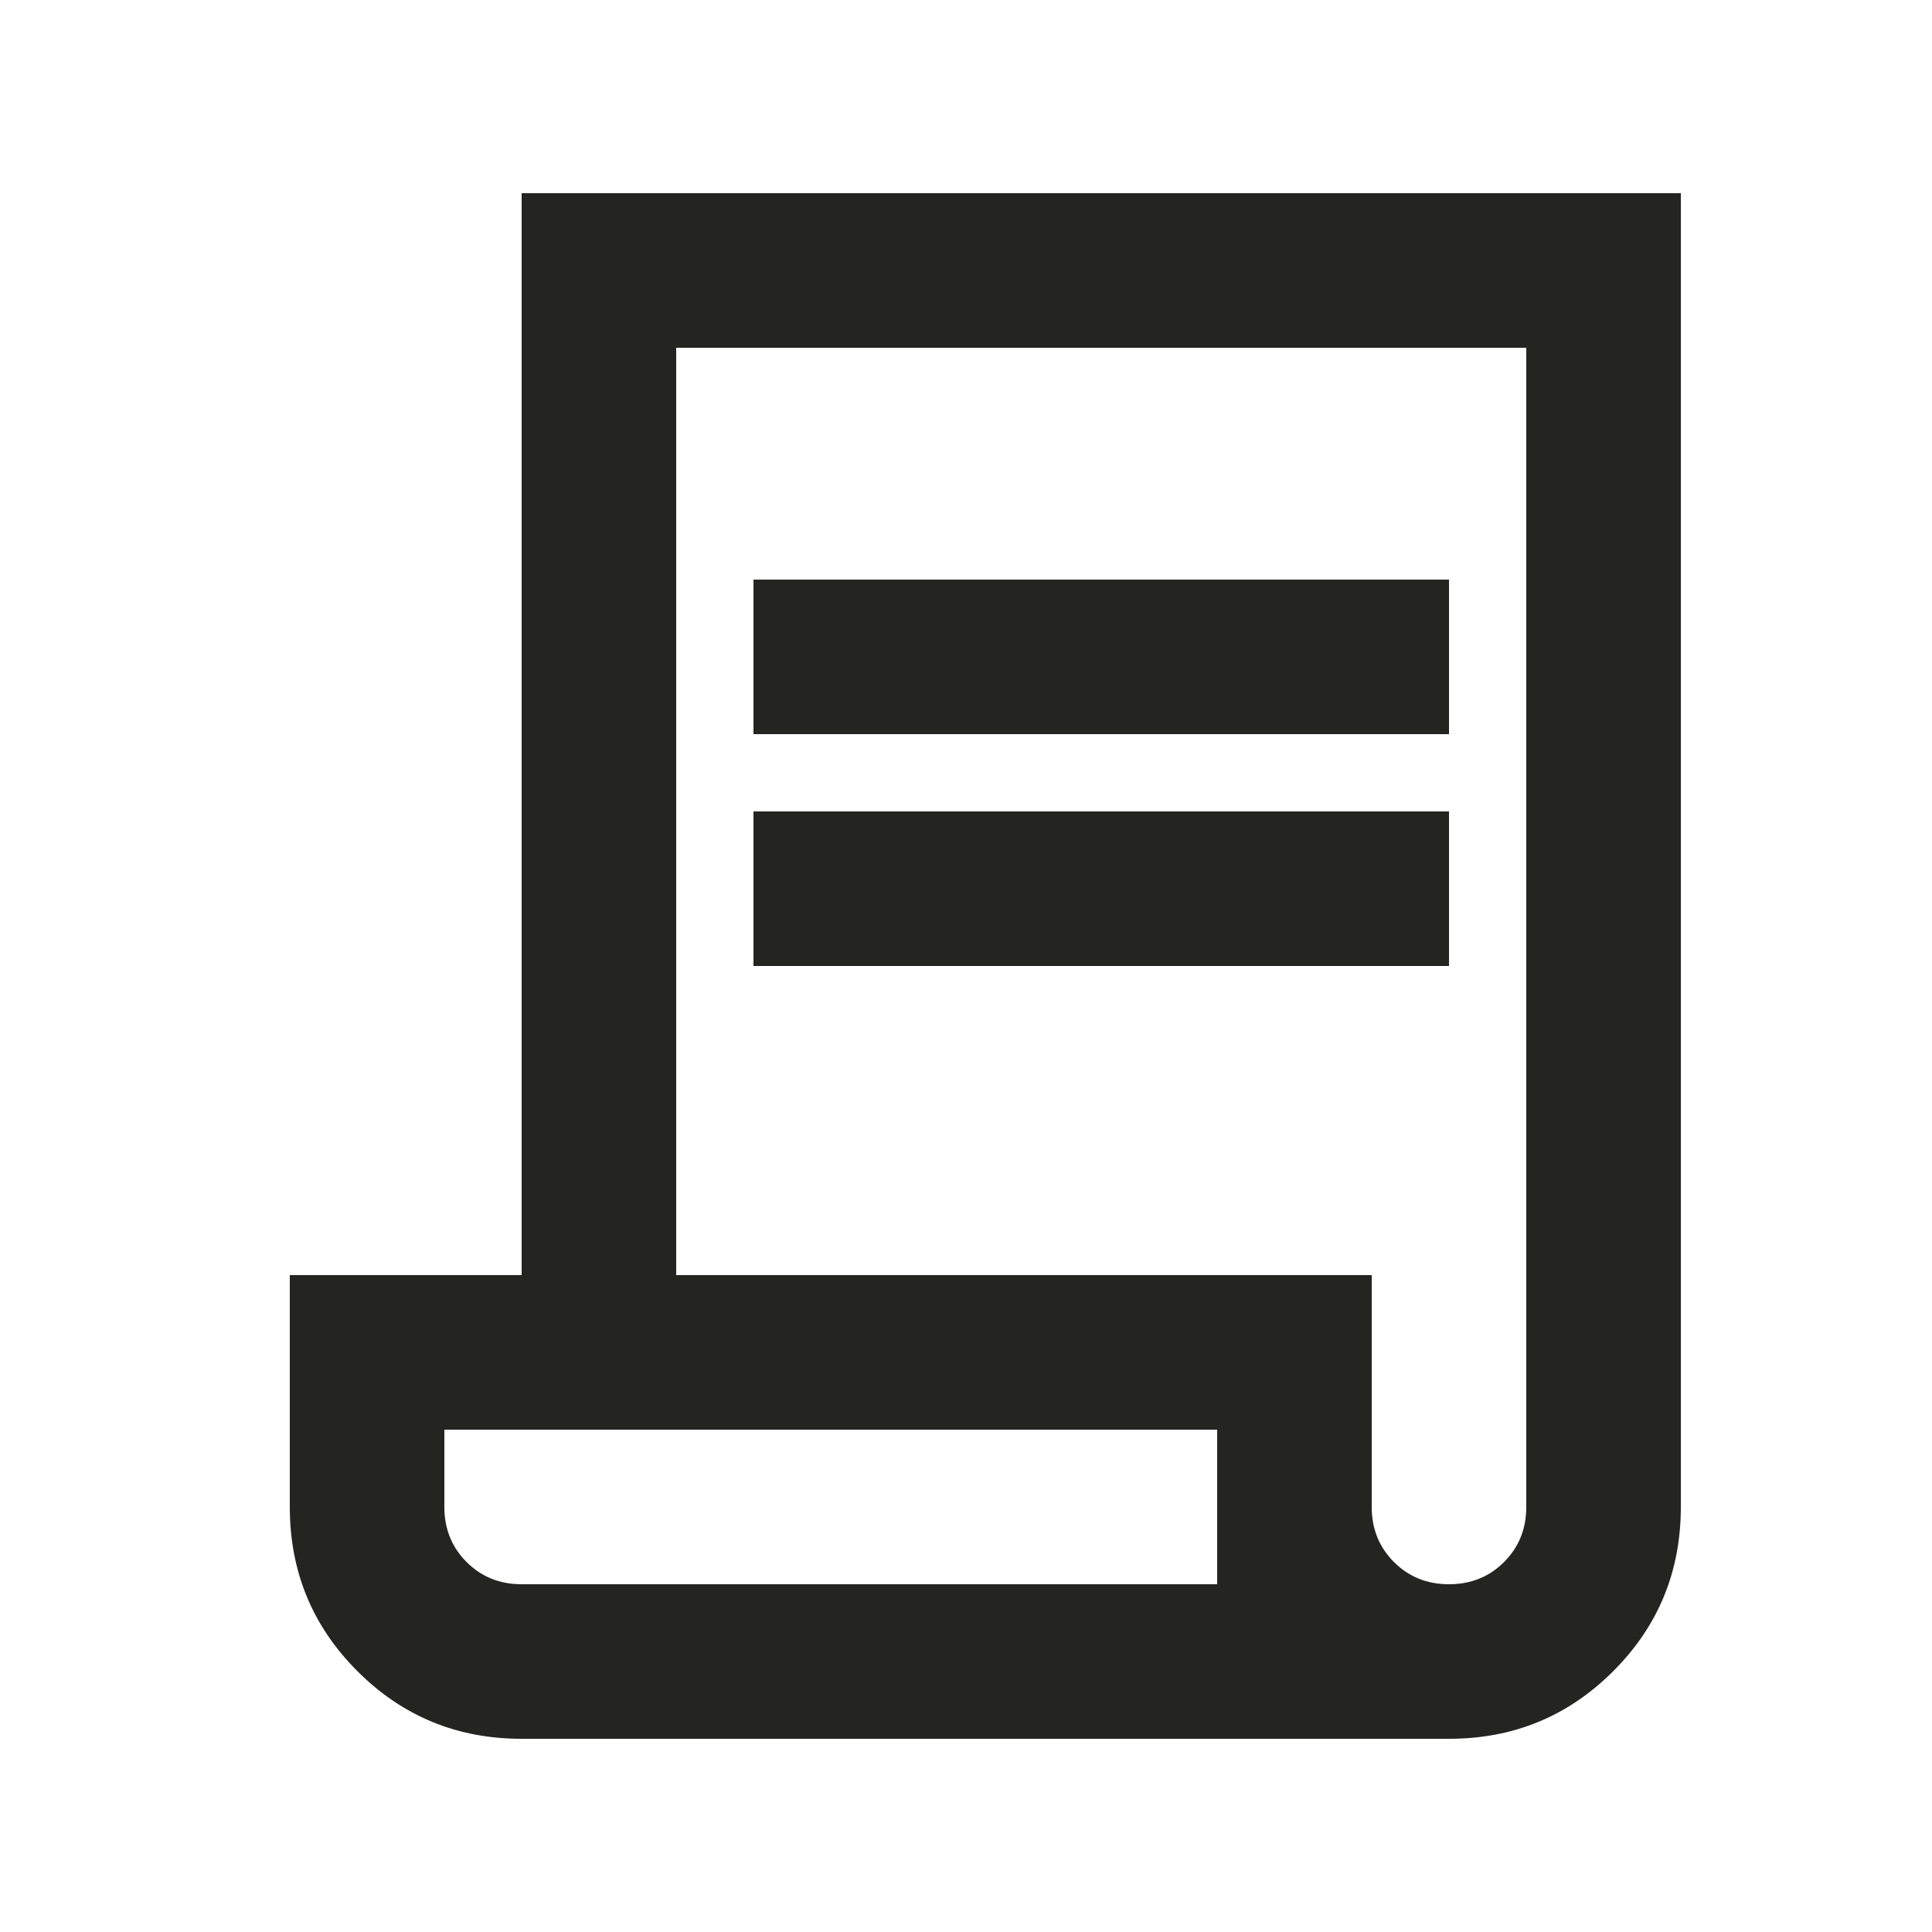 <svg width="20" height="20" viewBox="0 0 20 20" fill="none" xmlns="http://www.w3.org/2000/svg">
<path d="M5.4 18C4.733 18 4.167 17.767 3.7 17.3C3.233 16.833 3 16.267 3 15.6V13.2H5.4V2H17.4V15.6C17.4 16.267 17.167 16.833 16.7 17.3C16.233 17.767 15.667 18 15 18H5.4ZM15 16.4C15.227 16.4 15.417 16.323 15.57 16.17C15.723 16.017 15.8 15.827 15.8 15.6V3.6H7V13.2H14.2V15.6C14.2 15.827 14.277 16.017 14.43 16.17C14.583 16.323 14.773 16.4 15 16.4ZM7.8 7.6V6H15V7.6H7.8ZM7.8 10V8.4H15V10H7.8ZM5.4 16.4H12.6V14.8H4.6V15.6C4.6 15.827 4.677 16.017 4.83 16.17C4.983 16.323 5.173 16.4 5.4 16.4ZM5.4 16.4H4.6H12.6H5.4Z" fill="#242521"/>
</svg>
